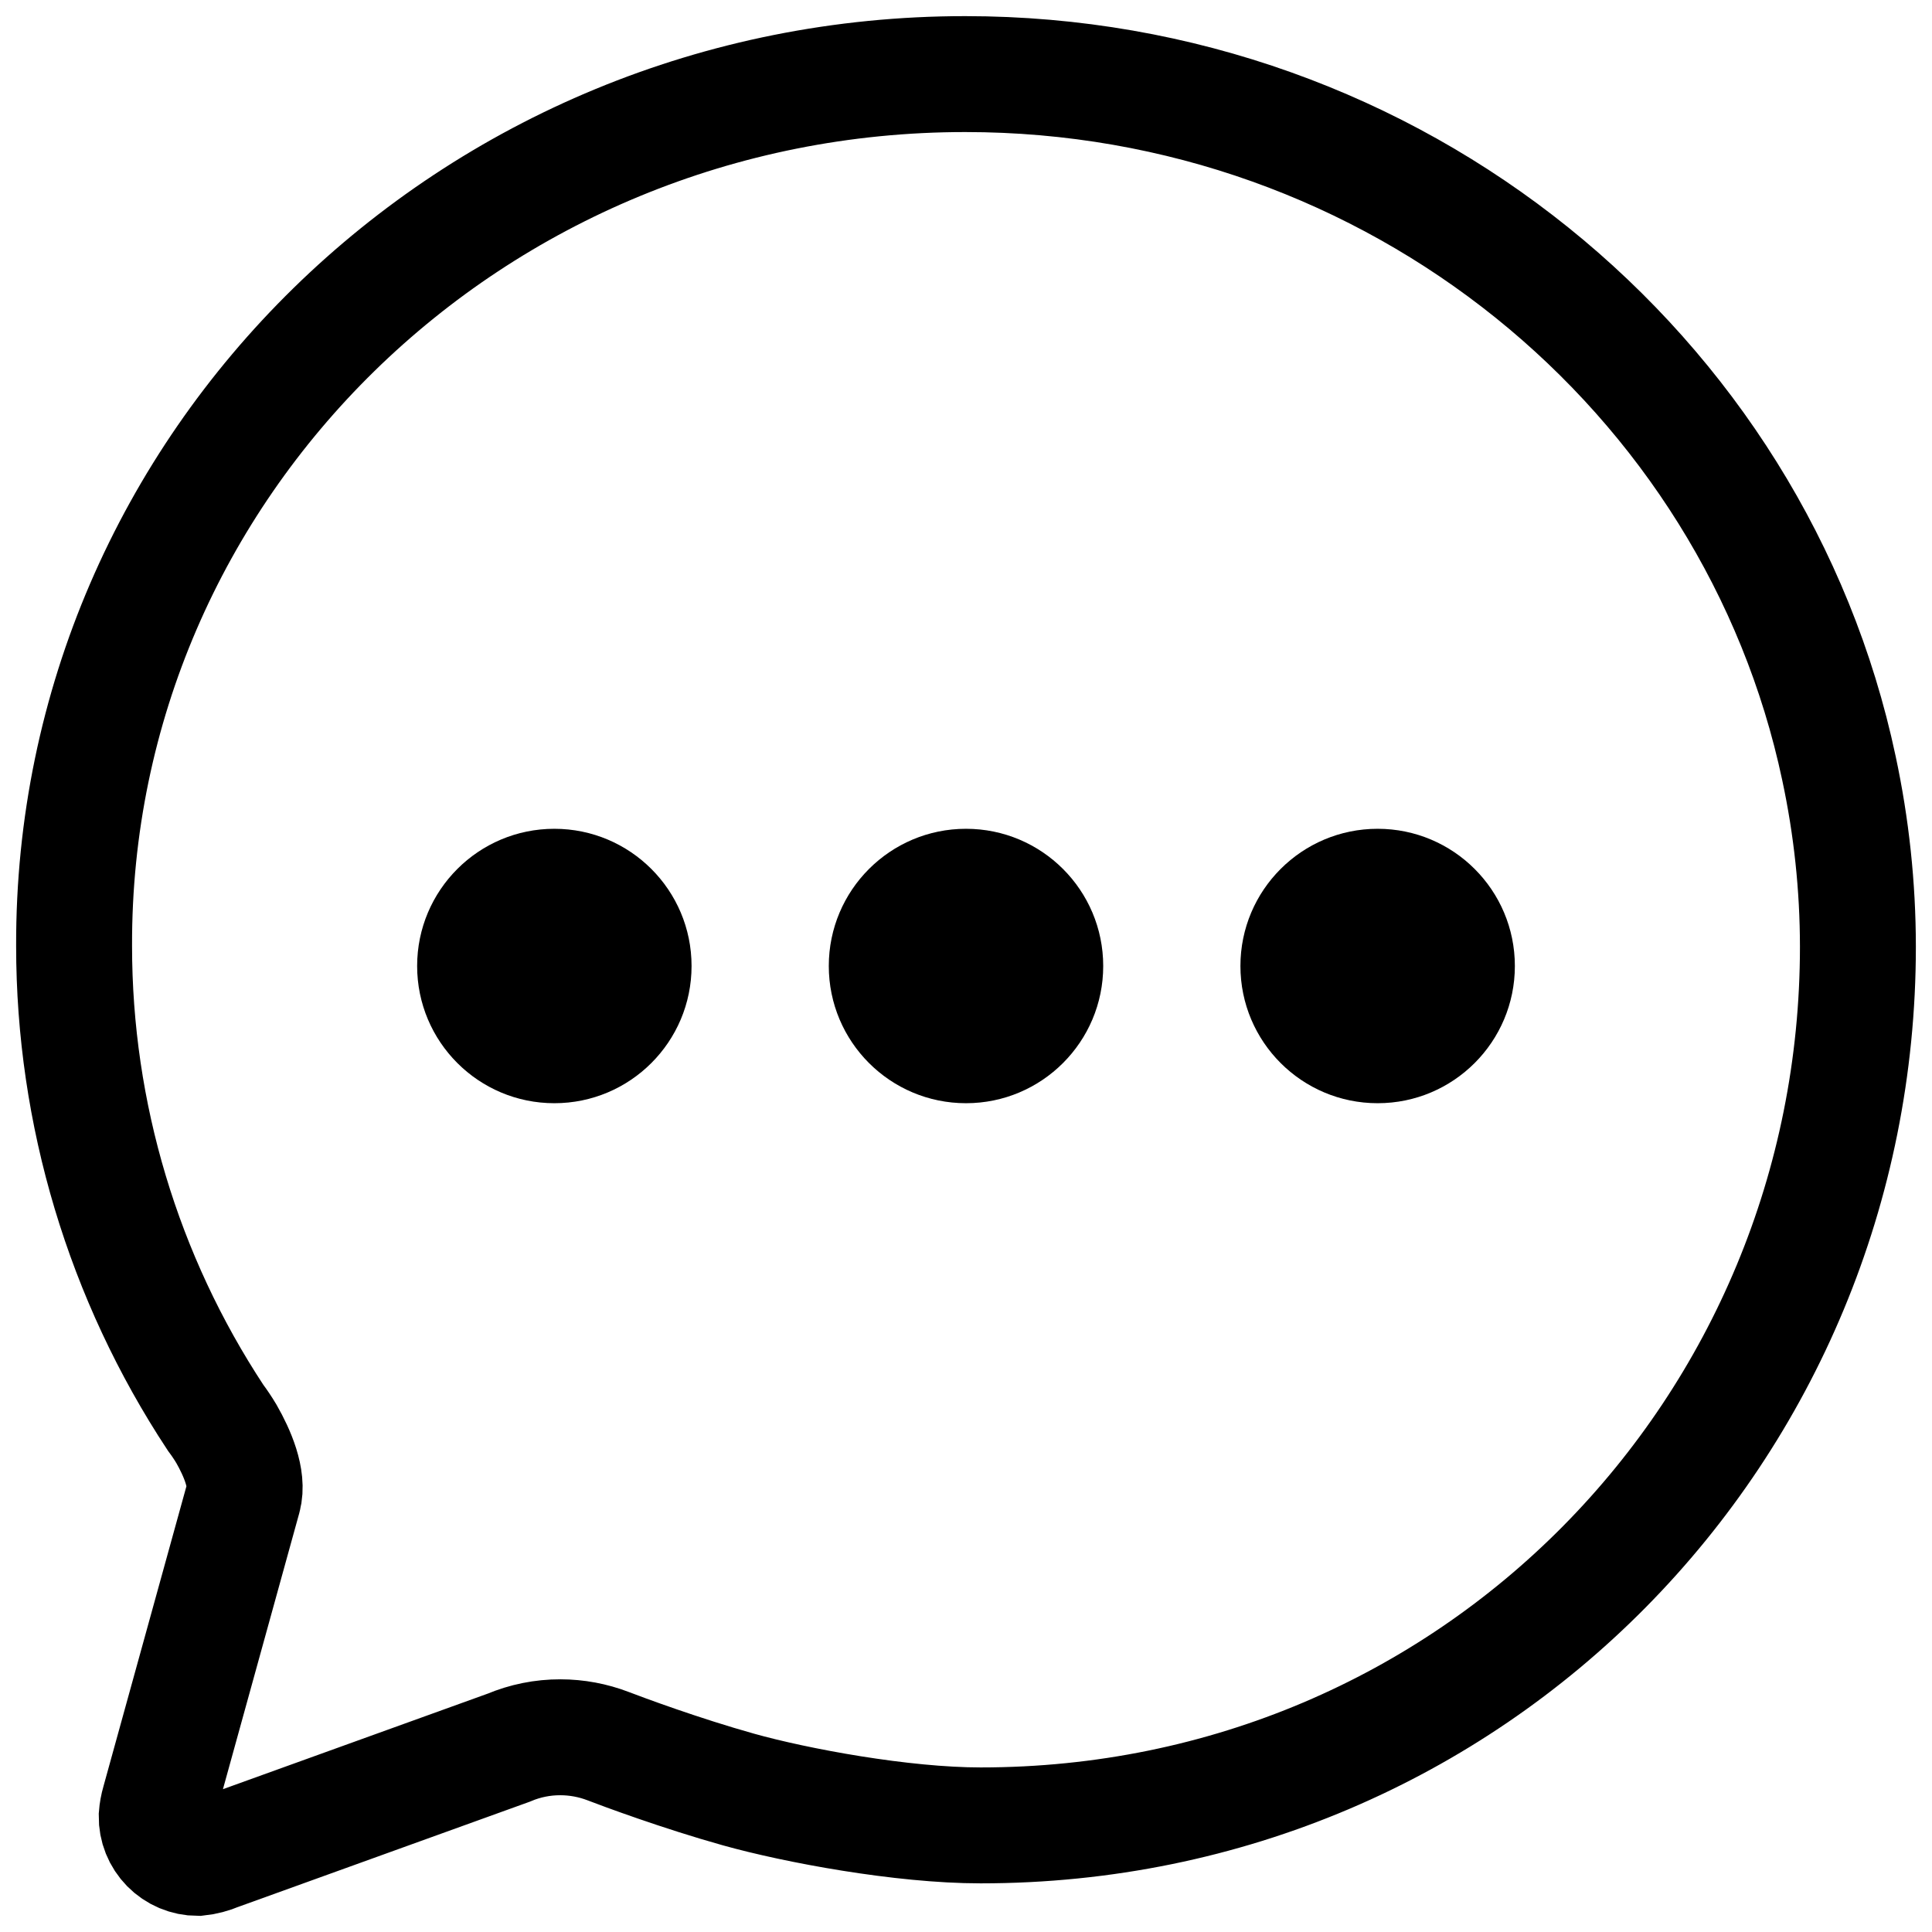 <svg width="100" height="100" viewBox="0 0 100 100" fill="none" xmlns="http://www.w3.org/2000/svg">
<g clip-path="url(#clip0_122_31)">
<path d="M12.598 77.521C12.864 76.549 12.28 75.198 11.723 74.223C11.55 73.932 11.362 73.651 11.159 73.38C6.382 66.134 3.835 57.645 3.835 48.966C3.755 24.052 24.414 3.835 49.96 3.835C72.239 3.835 90.838 19.269 95.182 39.757C95.833 42.795 96.163 45.892 96.165 48.999C96.165 73.948 76.303 94.482 50.757 94.482C46.693 94.482 41.213 93.462 38.224 92.625C35.234 91.788 32.249 90.678 31.479 90.381C30.69 90.078 29.853 89.922 29.008 89.921C28.087 89.918 27.175 90.102 26.327 90.461L11.27 95.894C10.941 96.036 10.593 96.127 10.236 96.165C9.954 96.164 9.675 96.107 9.415 95.998C9.155 95.888 8.92 95.729 8.722 95.528C8.524 95.326 8.368 95.088 8.263 94.827C8.158 94.565 8.106 94.285 8.11 94.003C8.128 93.756 8.173 93.511 8.243 93.273L12.598 77.521Z" stroke="black" stroke-width="6" stroke-miterlimit="10" stroke-linecap="round"/>
<path d="M28.693 57.102C32.616 57.102 35.795 53.922 35.795 50C35.795 46.078 32.616 42.898 28.693 42.898C24.771 42.898 21.591 46.078 21.591 50C21.591 53.922 24.771 57.102 28.693 57.102Z" fill="black"/>
<path d="M50 57.102C53.922 57.102 57.102 53.922 57.102 50C57.102 46.078 53.922 42.898 50 42.898C46.078 42.898 42.898 46.078 42.898 50C42.898 53.922 46.078 57.102 50 57.102Z" fill="black"/>
<path d="M71.307 57.102C75.229 57.102 78.409 53.922 78.409 50C78.409 46.078 75.229 42.898 71.307 42.898C67.384 42.898 64.204 46.078 64.204 50C64.204 53.922 67.384 57.102 71.307 57.102Z" fill="black"/>
</g>
<defs>
<clipPath id="clip0_122_31">
<rect width="100" height="100" fill="white"/>
</clipPath>
</defs>
</svg>
